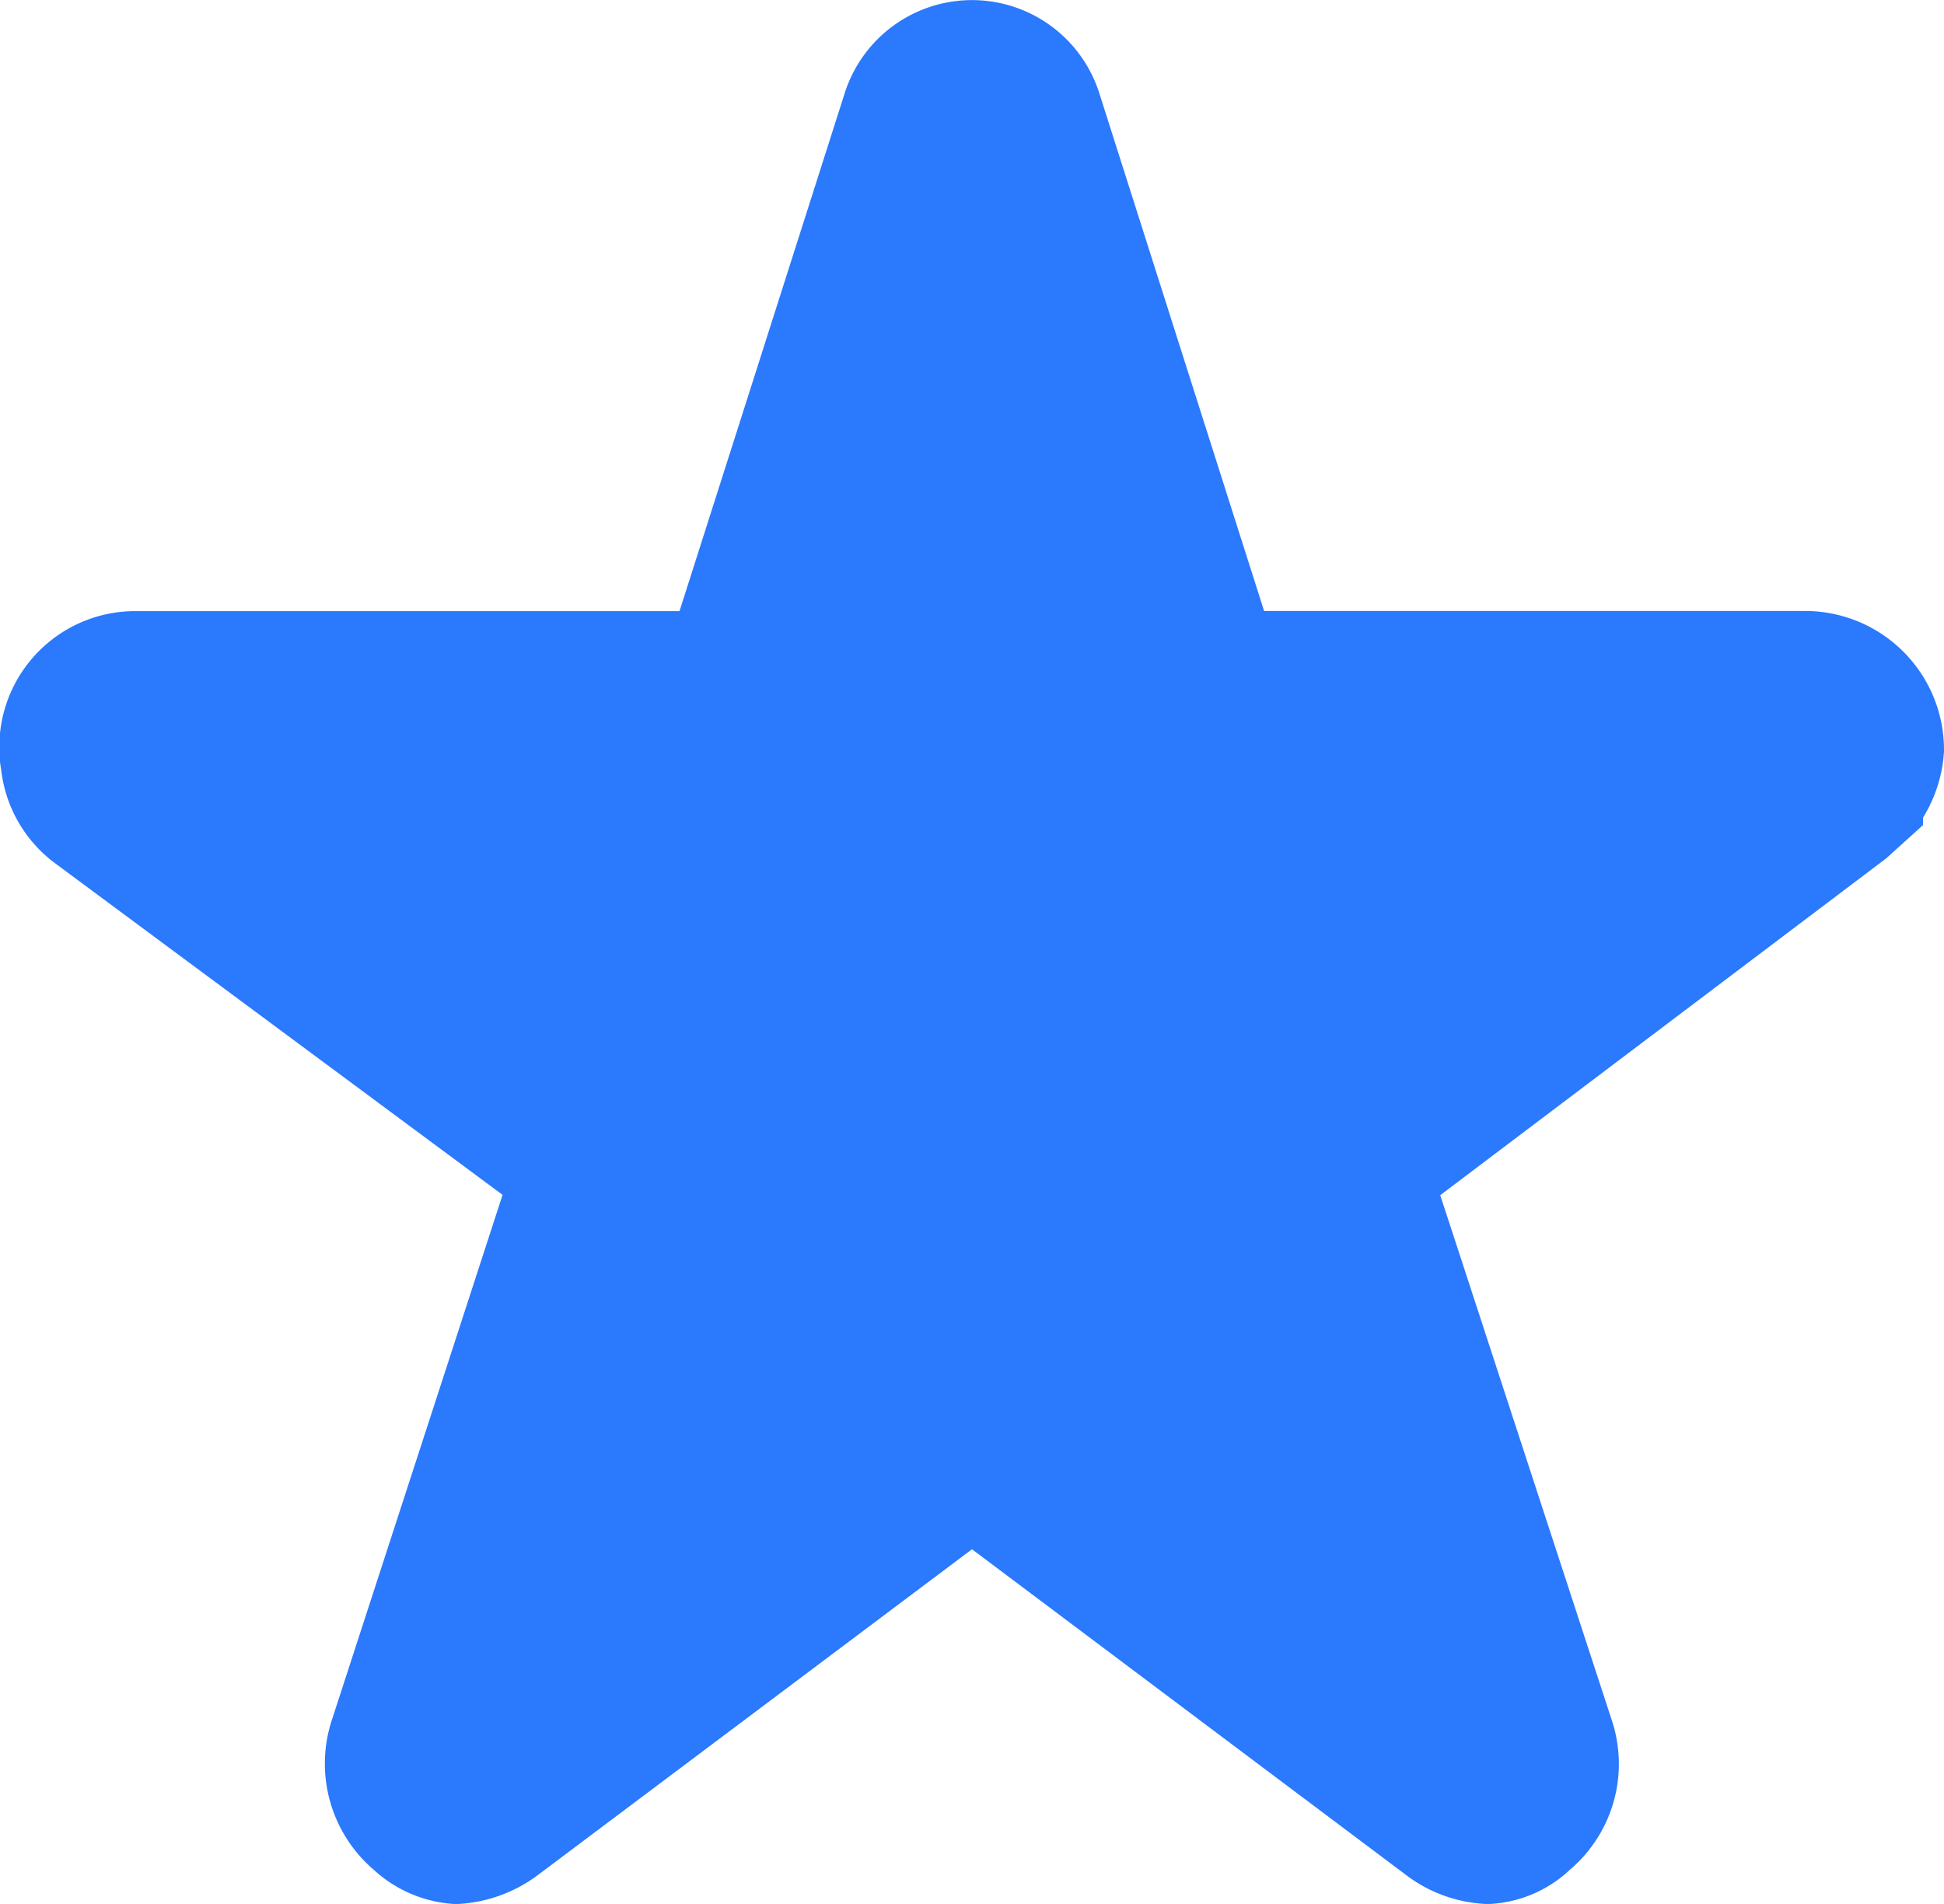 <svg xmlns="http://www.w3.org/2000/svg" width="14" height="13.714" viewBox="0 0 14 13.714">
    <g>
        <path fill="#2b79fc" stroke="#2b79fc" d="M14.757 7.776h-4.269L9.191 3.7a.462.462 0 0 0-.882 0l-1.3 4.077h-4.3a.479.479 0 0 0-.464.489.378.378 0 0 0 .009.083.476.476 0 0 0 .194.345l3.508 2.6-1.341 4.126a.506.506 0 0 0 .16.55.438.438 0 0 0 .261.119.551.551 0 0 0 .29-.11l3.424-2.57 3.424 2.57a.527.527 0 0 0 .29.11.407.407 0 0 0 .258-.119.5.5 0 0 0 .16-.55l-1.346-4.12 3.479-2.628.084-.076a.524.524 0 0 0 .151-.327.5.5 0 0 0-.493-.493z" transform="translate(0.5 0.5) translate(-2.25 -3.375)"/>
    </g>
</svg>
